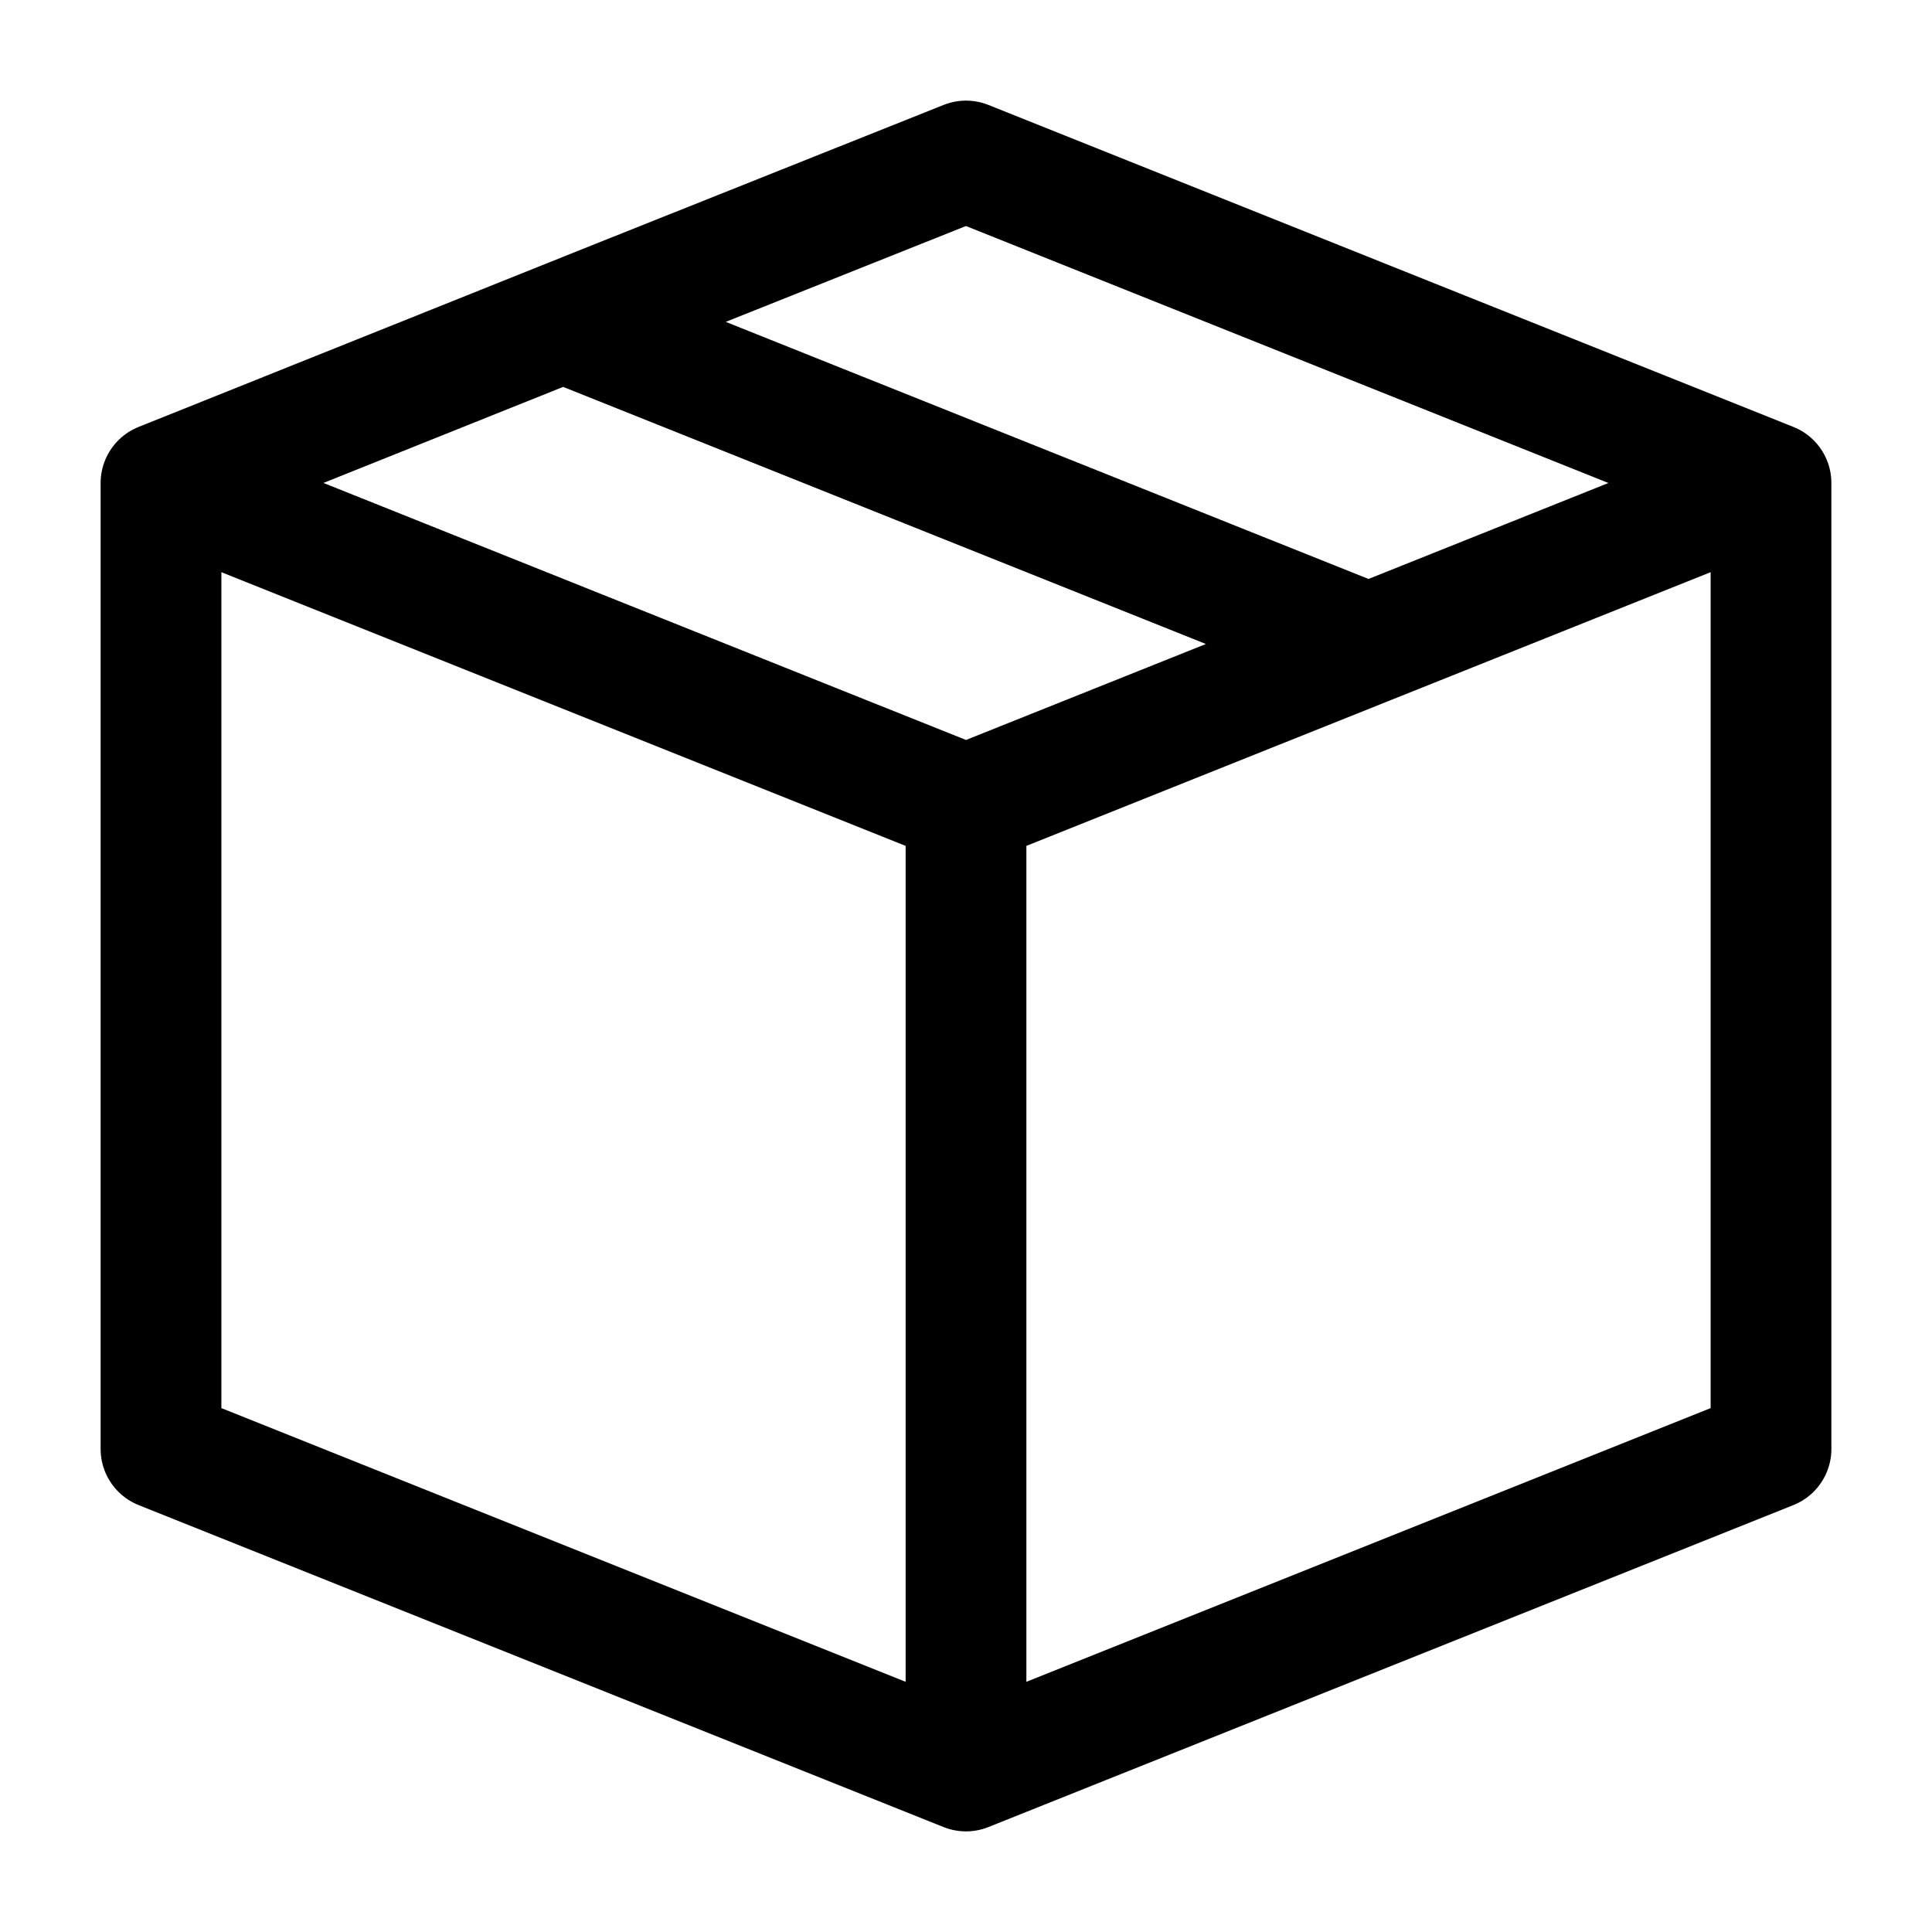 <svg xmlns="http://www.w3.org/2000/svg" width="24" height="24" viewBox="0 0 24 24" stroke="currentColor" fill="none" stroke-linecap="round" stroke-width="1.5" stroke-linejoin="round" stroke-align="center" ><path  d="M12,2,22,6V18L12,22,2,18V6L7.64,3.74ZM2,6l10,4L22,6M12,10V22M17,8,7,4"/></svg>